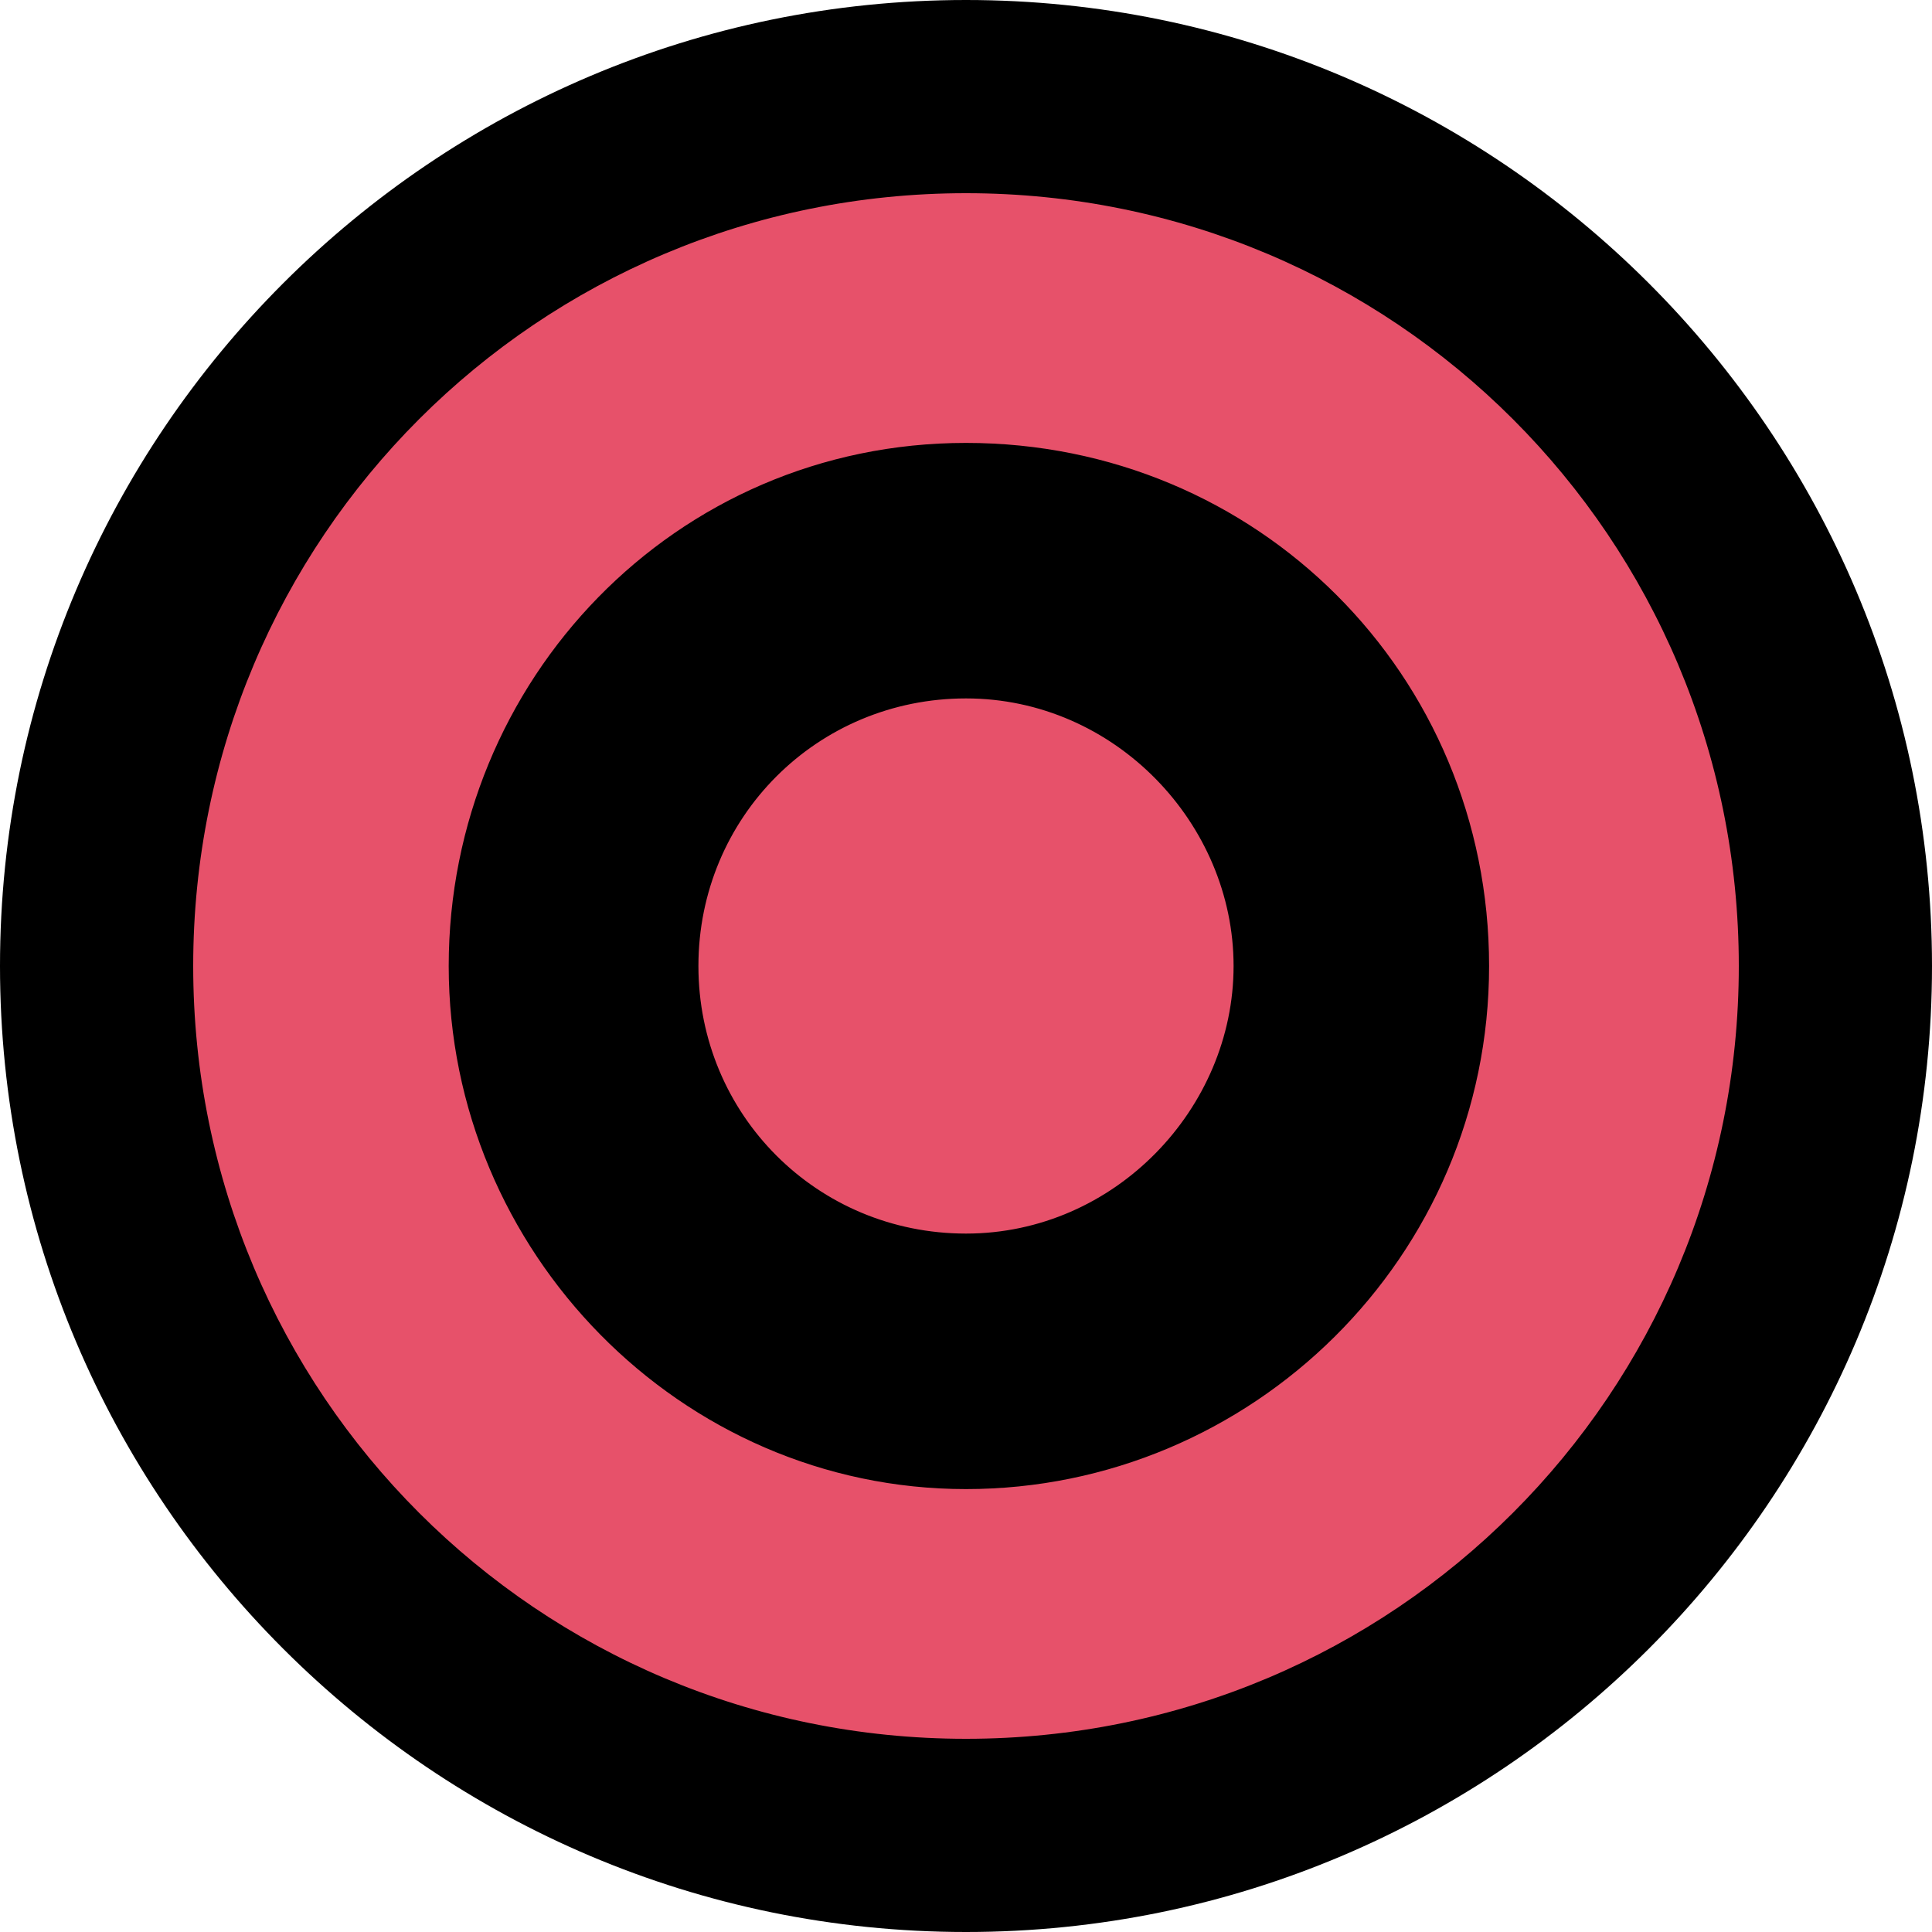 <?xml version="1.0" encoding="UTF-8"?>
<svg id="Layer_1" data-name="Layer 1" xmlns="http://www.w3.org/2000/svg" viewBox="0 0 40 40">
  <defs>
    <style>
      .cls-1 {
        fill: #e7516a;
        fill-rule: evenodd;
      }
    </style>
  </defs>
  <path class="cls-1" d="m20,38c-9.93,0-18-8.07-18-18S10.07,2,20,2s18,8.07,18,18-8.07,18-18,18Zm0-26.83c-4.8,0-8.71,3.96-8.71,8.83s3.91,8.83,8.71,8.83,8.83-3.96,8.83-8.83-3.88-8.83-8.83-8.83Zm0,16.37c-4.16,0-7.54-3.38-7.54-7.54s3.38-7.54,7.54-7.54,7.54,3.45,7.54,7.54-3.45,7.54-7.54,7.54Z"/>
  <path d="m20,4c8.86,0,16,7.14,16,16s-7.14,16-16,16S4,28.86,4,20,11.14,4,20,4m0,26.83c5.91,0,10.83-4.8,10.83-10.83s-4.8-10.83-10.83-10.83-10.71,4.92-10.71,10.83,4.8,10.83,10.71,10.83m0-16.37c3.08,0,5.54,2.58,5.54,5.54,0-2.95-2.46-5.54-5.54-5.54s-5.54,2.46-5.54,5.54c0-3.08,2.46-5.54,5.54-5.54m0,0c3.08,0,5.54,2.58,5.54,5.54,0-2.95-2.46-5.54-5.54-5.54s-5.54,2.46-5.54,5.54c0-3.08,2.46-5.54,5.54-5.54m0,0c3.08,0,5.54,2.58,5.54,5.54,0-2.95-2.46-5.54-5.54-5.54s-5.54,2.46-5.54,5.54c0-3.08,2.46-5.54,5.54-5.54m0,0c3.08,0,5.54,2.58,5.54,5.54s-2.46,5.54-5.54,5.54-5.54-2.46-5.54-5.54,2.46-5.54,5.54-5.54m5.54,5.54c0,2.95-2.46,5.54-5.54,5.54s-5.54-2.46-5.54-5.54c0,3.08,2.46,5.54,5.54,5.54s5.54-2.58,5.54-5.54m0,0c0,2.95-2.46,5.54-5.54,5.54s-5.54-2.46-5.54-5.54c0,3.08,2.46,5.54,5.54,5.54s5.54-2.58,5.54-5.54m0,0c0,2.95-2.46,5.54-5.54,5.54s-5.54-2.46-5.54-5.54c0,3.08,2.46,5.54,5.54,5.54s5.54-2.58,5.54-5.54M20,0C8.97,0,0,8.97,0,20s8.97,20,20,20,20-8.97,20-20S31.03,0,20,0h0Z"/>
</svg>